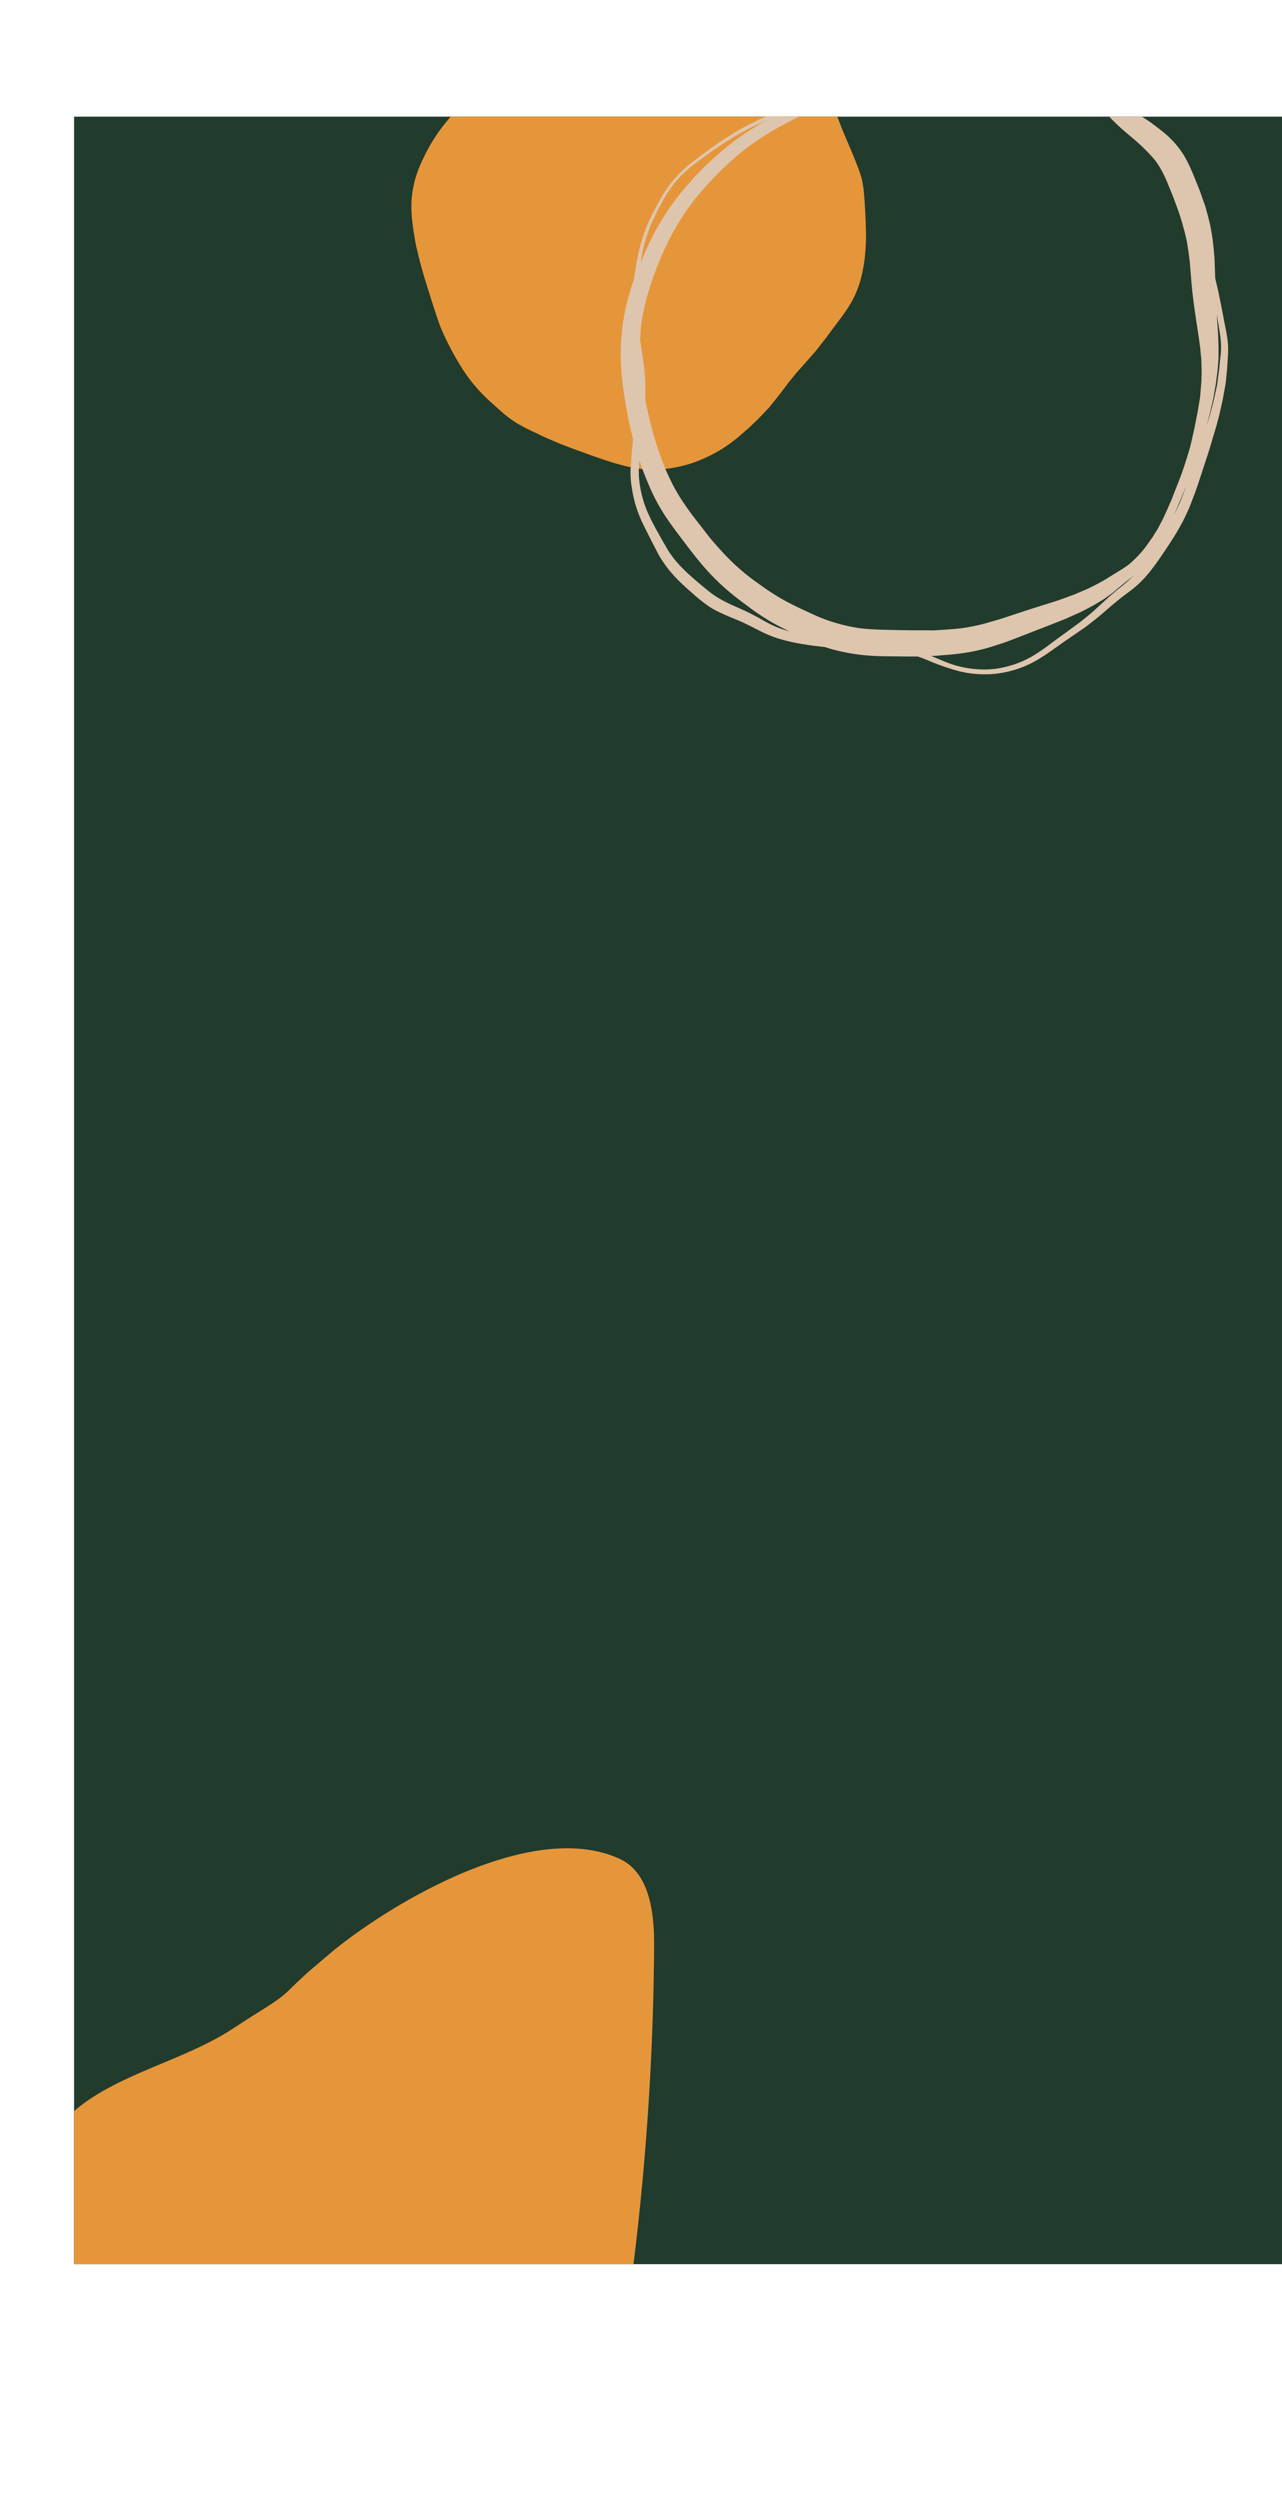 <svg xmlns="http://www.w3.org/2000/svg" xmlns:xlink="http://www.w3.org/1999/xlink" viewBox="0 0 499.49 973.96"><defs><style>.cls-1{fill:none;}.cls-2{clip-path:url(#clip-path);}.cls-3{fill:#213b2d;}.cls-4{fill:#e6963a;}.cls-5{fill:#dec5ae;}</style><clipPath id="clip-path" transform="translate(28.86 45.45)"><rect class="cls-1" width="470.63" height="836.67"/></clipPath></defs><g id="Layer_2" data-name="Layer 2"><g id="ëÎÓÈ_1" data-name="ëÎÓÈ 1"><g class="cls-2"><rect class="cls-3" x="28.86" y="45.45" width="470.63" height="836.67"/><path class="cls-4" d="M166.21,678.91c-24.77,7.46-49.71,23.22-64.53,35.08-2.25,1.89-4.58,3.85-6.84,5.79L93,721.33l-1.79,1.54c-.55.46-1.08,1-1.59,1.45l-.08.07-3.31,3.12c-.51.48-1,1-1.51,1.46l-.64.63a45.09,45.09,0,0,1-3.8,3.31c-2,1.49-4.07,2.83-6.11,4.13l-.84.53-3.27,2.06-1.14.72c-1,.63-2,1.28-3,1.93l-1.41.92-3.29,2.12-.11.08c-19.74,12.68-47.08,17.85-63.28,33.66-11.21,11-18.12,25.64-22.55,40.67-5.59,18.93-7,41,4.78,56.85,10.53,14,28.73,19.53,45.67,24.17l65.73,18c18.49,5.07,37.29,10.17,56.45,9.72s39.08-7.26,51-22.23c10.43-13,13.56-30.3,16-46.81A1069.48,1069.48,0,0,0,226,712.68c.08-13-1.78-28.73-13.61-34C199.11,672.65,182.69,673.94,166.21,678.91Zm-37.05,20.57.23-.09.15-.06-.38.15Z" transform="translate(28.86 45.45)"/><path class="cls-4" d="M226.83-45.45c-1.58,0-3.24.06-4.91.18a61.57,61.57,0,0,0-11,1.79A99.66,99.66,0,0,0,200.3-40c-1.07.4-2.14.85-3.18,1.28l-1,.42-1.06.42c-.8.33-1.64.66-2.44,1L188.33-35c-2.12,1-3.87,1.79-5.51,2.61a59.67,59.67,0,0,0-9.26,5.82c-3,2.27-5.9,4.76-8.72,7.17l-.11.09a61.74,61.74,0,0,0-6.7,6.55L157-11.47l-2,2.34c-1.39,1.61-2.89,3.34-4.45,5.05l-1.64,1.81L147.2-.46a66.81,66.81,0,0,0-5.58,7,68.51,68.51,0,0,0-5.46,9.51c-.83,1.71-1.57,3.43-2.2,5.09a39.12,39.12,0,0,0-1.64,5.62,36.51,36.51,0,0,0-.8,5.56,42.79,42.79,0,0,0,0,5.62c.14,2.17.42,4.55.87,7.27l.35,2.18.35,2.18a8.1,8.1,0,0,0,.18.79l.09.34.35,1.53.29,1.23c.51,2.17,1.12,4.35,1.71,6.46l.35,1.26c.45,1.64,1,3.29,1.48,4.89l.63,2c.73,2.37,1.51,4.77,2.26,7.09l.43,1.33c.52,1.58,1.08,3.27,1.74,5S144.08,85,145,86.91a107.81,107.81,0,0,0,5.31,9.74A62.19,62.19,0,0,0,162.13,111l3.73,3.35a46.24,46.24,0,0,0,6.76,5.13,64.41,64.41,0,0,0,6.78,3.49l2.06,1,2,.95c.82.38,1.66.73,2.49,1.08l1.3.55c.94.4,1.93.83,2.95,1.22,2.92,1.14,5.57,2.13,8.08,3l1.53.56c1.62.6,3.29,1.21,4.95,1.76l2.7.9,1.79.59c.8.27,1.63.49,2.43.71l1,.26a55,55,0,0,0,6.77,1.5,42.93,42.93,0,0,0,5.54.49h.48a47,47,0,0,0,5.3-.36,50.1,50.1,0,0,0,11-2.54,58.7,58.7,0,0,0,10.08-4.83,48.78,48.78,0,0,0,4.3-2.91l.15-.12c.93-.7,1.9-1.43,2.79-2.21l3.58-3.12c.64-.55,1.26-1.15,1.85-1.73l.84-.8c.67-.63,1.45-1.39,2.21-2.2l1.09-1.16,2-2.1c.24-.26.46-.54.68-.83l.31-.4,1.85-2.28c1.62-2,3.12-4,4.78-6.25l1.29-1.59,1.3-1.59c.57-.71,1.21-1.44,2.06-2.37,2-2.23,4-4.48,5.66-6.39.54-.61,1-1.27,1.53-1.9l.49-.64.67-.86c.56-.71,1.12-1.42,1.66-2.15q2.55-3.43,5.12-6.85a72.72,72.72,0,0,0,4.62-6.76,39.8,39.8,0,0,0,4-9.94,61.06,61.06,0,0,0,1.69-11.12,75.3,75.3,0,0,0,.08-9.09l0-1.1c-.1-2.22-.2-4.52-.37-6.78l0-.58c-.11-1.46-.23-2.91-.35-4.37a37.31,37.31,0,0,0-.85-5.39A45.48,45.48,0,0,0,305,18.72c-1.28-3.4-2.75-6.8-4.18-10.08l-.17-.39-1.52-3.71c-.34-.84-.65-1.71-1-2.54-.12-.35-.25-.69-.37-1-.8-2.15-1.7-4.59-2.67-7-.91-2.21-1.95-4.59-3.17-7.27-.49-1.05-1.06-2.31-1.6-3.57l-.16-.39c-.46-1.07-.93-2.19-1.47-3.25a20,20,0,0,0-3.11-4.57,31.45,31.45,0,0,0-2.45-2.33c-.8-.7-1.63-1.37-2.46-2.05s-1.93-1.44-3-2.19c-.84-.57-1.76-1.07-2.64-1.55l-.35-.2c-1-.52-1.9-1-2.81-1.41a21.81,21.81,0,0,0-3.05-1.15l-.93-.26a20.41,20.41,0,0,1-2.11-.64c-.65-.3-1.28-.66-1.89-1l-.44-.25c-.28-.16-.58-.31-.89-.45a1.4,1.4,0,0,0-.71-1.54l-.65-.3a35.31,35.31,0,0,0-3.81-1.55,40.28,40.28,0,0,0-5.63-1.24c-3.73-.63-7.51-1.14-11.23-1.5-2.89-.29-5.84-.44-8.69-.59l-1.93-.1c-1-.06-2-.08-3.06-.08Z" transform="translate(28.86 45.45)"/><path class="cls-5" d="M339.82-18.34c-3.25.25-6.5.59-9.74,1l-7.95.23c-.76,0-1.52.12-2.27.17s-1.54.08-2.3.17c-2.08.23-4.15.45-6.21.75a56.83,56.83,0,0,0-9.26,2.34c-1.53.51-3.06,1-4.57,1.59-3,1.14-6,2.38-8.94,3.62s-5.69,2.41-8.52,3.63S274.25-2.35,271.4-1C269.93-.3,268.45.37,267,1.1l-5,2.5c-1.43.71-2.8,1.54-4.2,2.31-.53.3-1,.64-1.55,1l-2.43,1.51c-1.39.87-2.73,1.84-4.08,2.76s-2.66,1.93-4,2.89-2.53,1.88-3.79,2.82a52.35,52.35,0,0,0-7.42,6.69A46.66,46.66,0,0,0,228,32.92c-.81,1.51-1.61,3-2.42,4.52-.35.67-.65,1.38-1,2.07s-.78,1.61-1.12,2.44a59.46,59.46,0,0,0-3.4,10.57c-.21,1-.43,2-.64,3-.12.6-.28,1.2-.37,1.8l-.81,5.12c0,.33-.08.67-.12,1A96.17,96.17,0,0,0,215.05,74a84.21,84.21,0,0,0-1.94,14c-.57,9.63.85,19.3,2.68,28.73.57,3,1.24,5.93,2,8.87,0,.35-.07.71-.11,1.07-.14,1.56-.31,3.11-.42,4.67-.17,2.31-.39,4.62-.47,6.94a35.62,35.62,0,0,0,.5,6.18,48.83,48.83,0,0,0,1.53,7,52.28,52.28,0,0,0,3.47,8.5c1.42,2.88,2.88,5.73,4.35,8.58.43.81.84,1.64,1.3,2.44a47.15,47.15,0,0,0,3.93,5.72,57.94,57.94,0,0,0,5.72,6c1.16,1.11,2.38,2.15,3.59,3.21,1,.93,2.11,1.84,3.21,2.7a45.06,45.06,0,0,0,3.91,2.82,41.58,41.58,0,0,0,3.86,2c1.71.82,3.46,1.53,5.22,2.25,1.2.51,2.41,1,3.6,1.57q2.34,1.11,4.63,2.29c.85.44,1.69.87,2.55,1.29a46.53,46.53,0,0,0,6.36,2.53,70.26,70.26,0,0,0,9,2.07c1.59.27,3.16.53,4.76.72,1.37.17,2.75.35,4.12.46l.4.13a74.11,74.11,0,0,0,14.29,3,87,87,0,0,0,8.84.48c3.56.06,7.11.1,10.67.11h2.08c1.16.38,2.3.8,3.42,1.25A90,90,0,0,0,345,216.1a42.09,42.09,0,0,0,13.51,1A41.5,41.5,0,0,0,371,213.85c4.88-2.11,9.12-5.32,13.44-8.37,1.8-1.28,3.64-2.51,5.47-3.77l3.51-2.41c1.18-.82,2.29-1.74,3.43-2.61,2.05-1.55,4-3.26,5.92-4.94,1.77-1.55,3.57-3,5.42-4.49l3.76-2.83a40.91,40.91,0,0,0,4.07-3.6,49.09,49.09,0,0,0,4.25-5c1.95-2.54,3.75-5.21,5.52-7.89s3.46-5.27,5-8.05c.66-1.21,1.35-2.42,1.93-3.68.71-1.54,1.49-3.07,2.11-4.66,1.16-3,2.32-6,3.32-9.06l3.24-9.91c1-3,1.86-6,2.76-9,.84-2.8,1.65-5.62,2.3-8.47.23-1.05.47-2.1.71-3.15.12-.56.27-1.12.37-1.69.32-1.82.65-3.65,1-5.48.29-1.6.38-3.24.55-4.86s.25-3,.35-4.57c.07-1,.12-2,.18-3a32.45,32.45,0,0,0-.4-6.75c-.28-1.79-.64-3.57-1-5.36-.58-3-1.14-6.09-1.78-9.13-.33-1.56-.62-3.13-1-4.68-.28-1.15-.53-2.32-.83-3.47-.06-2.41-.15-4.81-.25-7.22,0-.77-.12-1.55-.18-2.33s-.09-1.32-.16-2c-.23-2-.41-4-.77-5.91-.17-1-.35-1.91-.52-2.87-.13-.72-.33-1.44-.51-2.16-.38-1.64-.83-3.23-1.28-4.85s-1-2.91-1.48-4.35-.92-2.61-1.44-3.89c-2-4.87-3.79-9.93-6.88-14.23a36.57,36.57,0,0,0-7-7.35c-.6-.47-1.19-.95-1.79-1.41-.87-.68-1.77-1.32-2.67-2-2.1-1.48-4.28-2.85-6.45-4.23-1-.65-2.09-1.27-3.11-2-.84-.58-1.66-1.21-2.48-1.84-.47-.38-.92-.8-1.38-1.19-.76-.67-1.56-1.28-2.36-1.89A17.71,17.71,0,0,0,399.31-11c-1.43-.54-2.91-1-4.35-1.46s-2.67-1-4-1.53c-.32-.13-.65-.25-1-.36l.85,0a1,1,0,0,0,1-1,1,1,0,0,0-1-1.05l-1.54.05a18.15,18.15,0,0,1-2.44-.14l-1.94-.23-6.56-.79c-3-.36-6-.51-9.06-.74l-5.53-.43c-.59,0-1.18,0-1.78,0-.18,0-.37,0-.55,0h-12.5c-3,0-6.09.24-9.12.47Zm-29.23,8.16a178.38,178.38,0,0,1,19.15-4l1.59,0c6.48.17,13,.35,19.45.65,2.75.12,5.51.29,8.26.51,2.92.24,5.83.58,8.74.91,2.75.31,5.49.69,8.24.92l4.58.4c1.35.11,2.69.26,4,.42a19,19,0,0,1,3.88,1c1.25.55,2.48,1.14,3.73,1.69s2.83,1.19,4.25,1.78L399.12-4c.72.57,1.43,1.15,2.14,1.73s1.33,1.46,2,2.19c1.56,1.69,3.22,3.27,4.92,4.81,1,.87,2,1.73,3,2.58.83.71,1.69,1.39,2.51,2.13a67,67,0,0,1,7.54,7.62,36.11,36.11,0,0,1,2.55,4c.74,1.36,1.38,2.78,2,4.19l1.4,3.44c.41,1,.84,2,1.21,3,.85,2.33,1.76,4.65,2.51,7,.34,1.11.71,2.21,1,3.33s.68,2.33.95,3.5.6,2.4.79,3.62.38,2.31.56,3.47l.39,3.14c.18,1.37.26,2.77.38,4.15.24,2.84.44,5.69.75,8.52.67,6,1.64,12,2.55,18,.15,1.13.3,2.27.46,3.41.14,1.49.29,3,.44,4.48.08.78.05,1.59.08,2.38s.07,1.45.06,2.18c0,.93,0,1.86-.07,2.8,0,.63,0,1.28-.05,1.91-.14,1.68-.27,3.36-.41,5s-.49,3.15-.73,4.73c-.19,1.28-.46,2.55-.71,3.82-.3,1.54-.57,3.1-.91,4.63l-1.29,5.69c-.32,1.43-.78,2.83-1.19,4.23s-.85,2.75-1.31,4.12-.94,2.88-1.48,4.29-1.15,3-1.75,4.5c-.49,1.25-1,2.5-1.47,3.74l0,.08c-.31.75-.63,1.51-1,2.26l-.52,1.23c-.08.2-.18.39-.25.6-.61,1.36-1.24,2.71-1.85,4.07-.26.56-.58,1.1-.87,1.65-.37.72-.75,1.44-1.13,2.15s-.72,1.18-1.08,1.76-.7,1.21-1.1,1.77c-.87,1.24-1.75,2.47-2.63,3.71a42.51,42.51,0,0,1-6.51,6.83c-1.66,1.24-3.4,2.31-5.16,3.38q-1.94,1.19-3.85,2.39a81.54,81.54,0,0,1-7.82,4.06c-1.57.66-3.14,1.35-4.71,2l-4.92,1.79c-1.39.5-2.8.92-4.2,1.38-2.77.88-5.56,1.72-8.33,2.63l-10.16,3.34c-1.35.45-2.71.82-4.07,1.21l-2.73.79c-1.54.44-3.12.78-4.68,1.11-1.41.29-2.83.53-4.25.74-3.54.44-7.09.62-10.65.86-.81.05-1.63.05-2.45,0h-1.14c-1.24,0-2.48,0-3.71,0-2.72,0-5.45-.05-8.17-.11-4.61-.11-9.24-.15-13.82-.7a68.25,68.25,0,0,1-15.76-4.29c-2-.86-3.94-1.78-5.91-2.69-3-1.39-5.91-2.81-8.75-4.43a83.81,83.81,0,0,1-7.43-4.78c-1.69-1.2-3.39-2.38-5-3.63-1.33-1-2.65-2.11-3.94-3.23-1.68-1.46-3.28-3-4.85-4.6s-3-3.18-4.44-4.83c-1-1.13-2-2.26-2.9-3.44l-5.44-7a106.69,106.69,0,0,1-6.45-9.33,84,84,0,0,1-4.94-9.86,128.12,128.12,0,0,1-5.49-16.68q-1.38-5.3-2.39-10.68c.11-2,.14-4.07.07-6.1-.07-2.31-.34-4.58-.59-6.87-.17-1.56-.4-3.1-.63-4.65-.27-1.8-.55-3.6-.82-5.4.1-2.24.31-4.48.59-6.71,1.28-8.76,4.16-17.21,7.56-25.36a102.11,102.11,0,0,1,12.57-21.8,130.67,130.67,0,0,1,9.67-10.83,112,112,0,0,1,10.85-9.69,112.71,112.71,0,0,1,13-8.42,143.34,143.34,0,0,1,14.45-7h0a168.3,168.3,0,0,1,21.5-7.38Zm-60.7,22.74c1.26-.91,2.58-1.74,3.88-2.59s2.68-1.68,4-2.49,2.83-1.57,4.25-2.33,2.82-1.41,4.23-2.11,2.66-1.28,4-1.9C267.09,2.87,264,4.77,261,6.8a104.13,104.13,0,0,0-10.86,8.55,113.93,113.93,0,0,0-18.32,20.48,98.4,98.4,0,0,0-6.89,11.73c-1.54,3.07-2.92,6.21-4.21,9.4l.78-4.25c.27-1.44.66-2.86,1.05-4.26a63.25,63.25,0,0,1,2.3-6.58c.78-1.7,1.53-3.4,2.4-5.06L229,33.47A46.83,46.83,0,0,1,233.1,27l0,0,0-.06,0,0,0,0a50.58,50.58,0,0,1,3.68-4.19,52,52,0,0,1,4.88-4.27q4.08-3,8.2-6ZM443,113.47c.34-1.48.74-3,1-4.45.32-1.88.7-3.74.95-5.62l.33-2.59c.09-.7.22-1.41.27-2.12.08-1,.15-1.9.22-2.86.05-.61.12-1.23.12-1.85,0-1.56.05-3.14,0-4.71s-.1-3.22-.19-4.83c-.15-2.5-.32-5-.5-7.49.2,1.19.4,2.38.59,3.56.28,1.68.55,3.35.79,5a31.58,31.58,0,0,1,.28,5.32c0,1.16-.19,2.31-.31,3.46-.13,1.39-.27,2.78-.4,4.16-.24,1.76-.47,3.52-.71,5.28s-.7,3.46-1.06,5.19c-.29,1.45-.69,2.88-1.05,4.32q-.9,3.57-2,7.08c.58-2.29,1.16-4.58,1.69-6.88Zm-4.9-28,.12.89-.12-.89Zm8.49.28s0,.09,0,.13,0-.09,0-.13ZM220.07,136.6c.05-.89.11-1.78.17-2.68,1.1,3.3,2.37,6.53,3.74,9.73a75.52,75.52,0,0,0,6.48,12.13c1.52,2.28,3.13,4.51,4.79,6.7,3.08,4.08,6.13,8.19,9.45,12.1a88.93,88.93,0,0,0,9.65,9.76c2.2,1.9,4.51,3.69,6.85,5.42,1.52,1.12,3,2.28,4.56,3.35q2.72,1.88,5.55,3.55c2.1,1.25,4.3,2.33,6.47,3.44l.85.43a57.6,57.6,0,0,1-5.5-1.91c-1.61-.71-3.16-1.54-4.7-2.4-.93-.52-1.86-1.07-2.81-1.56l-3.11-1.61c-.91-.46-1.86-.85-2.78-1.27-1.66-.77-3.37-1.46-5-2.28-1.39-.7-2.75-1.39-4.08-2.2a40.9,40.9,0,0,1-3.73-2.68c-4.71-3.89-9.48-7.74-13.3-12.55a36.71,36.71,0,0,1-2.59-3.79L229.71,166c-.7-1.21-1.37-2.43-2.05-3.65a93.15,93.15,0,0,1-4.51-8.92,45.67,45.67,0,0,1-2.84-10.79,34.93,34.93,0,0,1-.24-6.05Zm214.77,3.66-.09.23,0-.1,0-.13Zm-1.49,3.55c-.82,2.24-1.68,4.46-2.56,6.68l-1.53,3.31c-.21.45-.44.9-.66,1.34l.48-1.16a1.84,1.84,0,0,0,.17-.38h0q1.81-4.32,3.62-8.66c-.06.14-.11.27-.17.4.22-.5.43-1,.65-1.52ZM223,153.12l.11.26-.11-.26Zm206.21.54-.09.21.09-.21Zm-.14.32,0,.07,0-.07ZM417.75,167.3c-.08.1-.15.2-.23.29l.23-.29Zm-5,11.58c-.82.83-1.68,1.62-2.56,2.4s-1.79,1.5-2.69,2.22c-1.87,1.52-3.69,3.07-5.47,4.69-1.62,1.49-3.23,3-4.88,4.46-.77.68-1.54,1.37-2.34,2L391.88,197q-4.28,3.14-8.58,6.26c-1.53,1.11-3,2.24-4.56,3.37-1,.76-2.07,1.48-3.14,2.18a42.36,42.36,0,0,1-6.62,3.6,41.13,41.13,0,0,1-10.1,2.72,37.91,37.91,0,0,1-9.34-.08,40.62,40.62,0,0,1-10-2.6l-3.94-1.65-1.67-.72c.47,0,.95,0,1.42,0l5.77-.48a82.18,82.18,0,0,0,10.1-1.46,71.34,71.34,0,0,0,8.16-2.25c1.46-.48,2.95-.91,4.38-1.46q4.94-1.87,9.84-3.8c2.68-1.06,5.38-2.07,8.05-3.14,1.75-.7,3.52-1.35,5.24-2.11l5.21-2.32c.38-.17.74-.37,1.11-.56l3.06-1.62c1.37-.72,2.67-1.52,4-2.33.49-.3,1-.59,1.47-.93l2.36-1.7c.76-.55,1.46-1.19,2.18-1.79.56-.48,1.13-.95,1.7-1.42,1.09-.9,2.2-1.76,3.3-2.63l-.29.22c.6-.46,1.18-.93,1.75-1.42ZM273.36,198.72l.12.05-.12-.05ZM233.12,27l0,0,0,0Z" transform="translate(28.86 45.45)"/></g></g></g></svg>